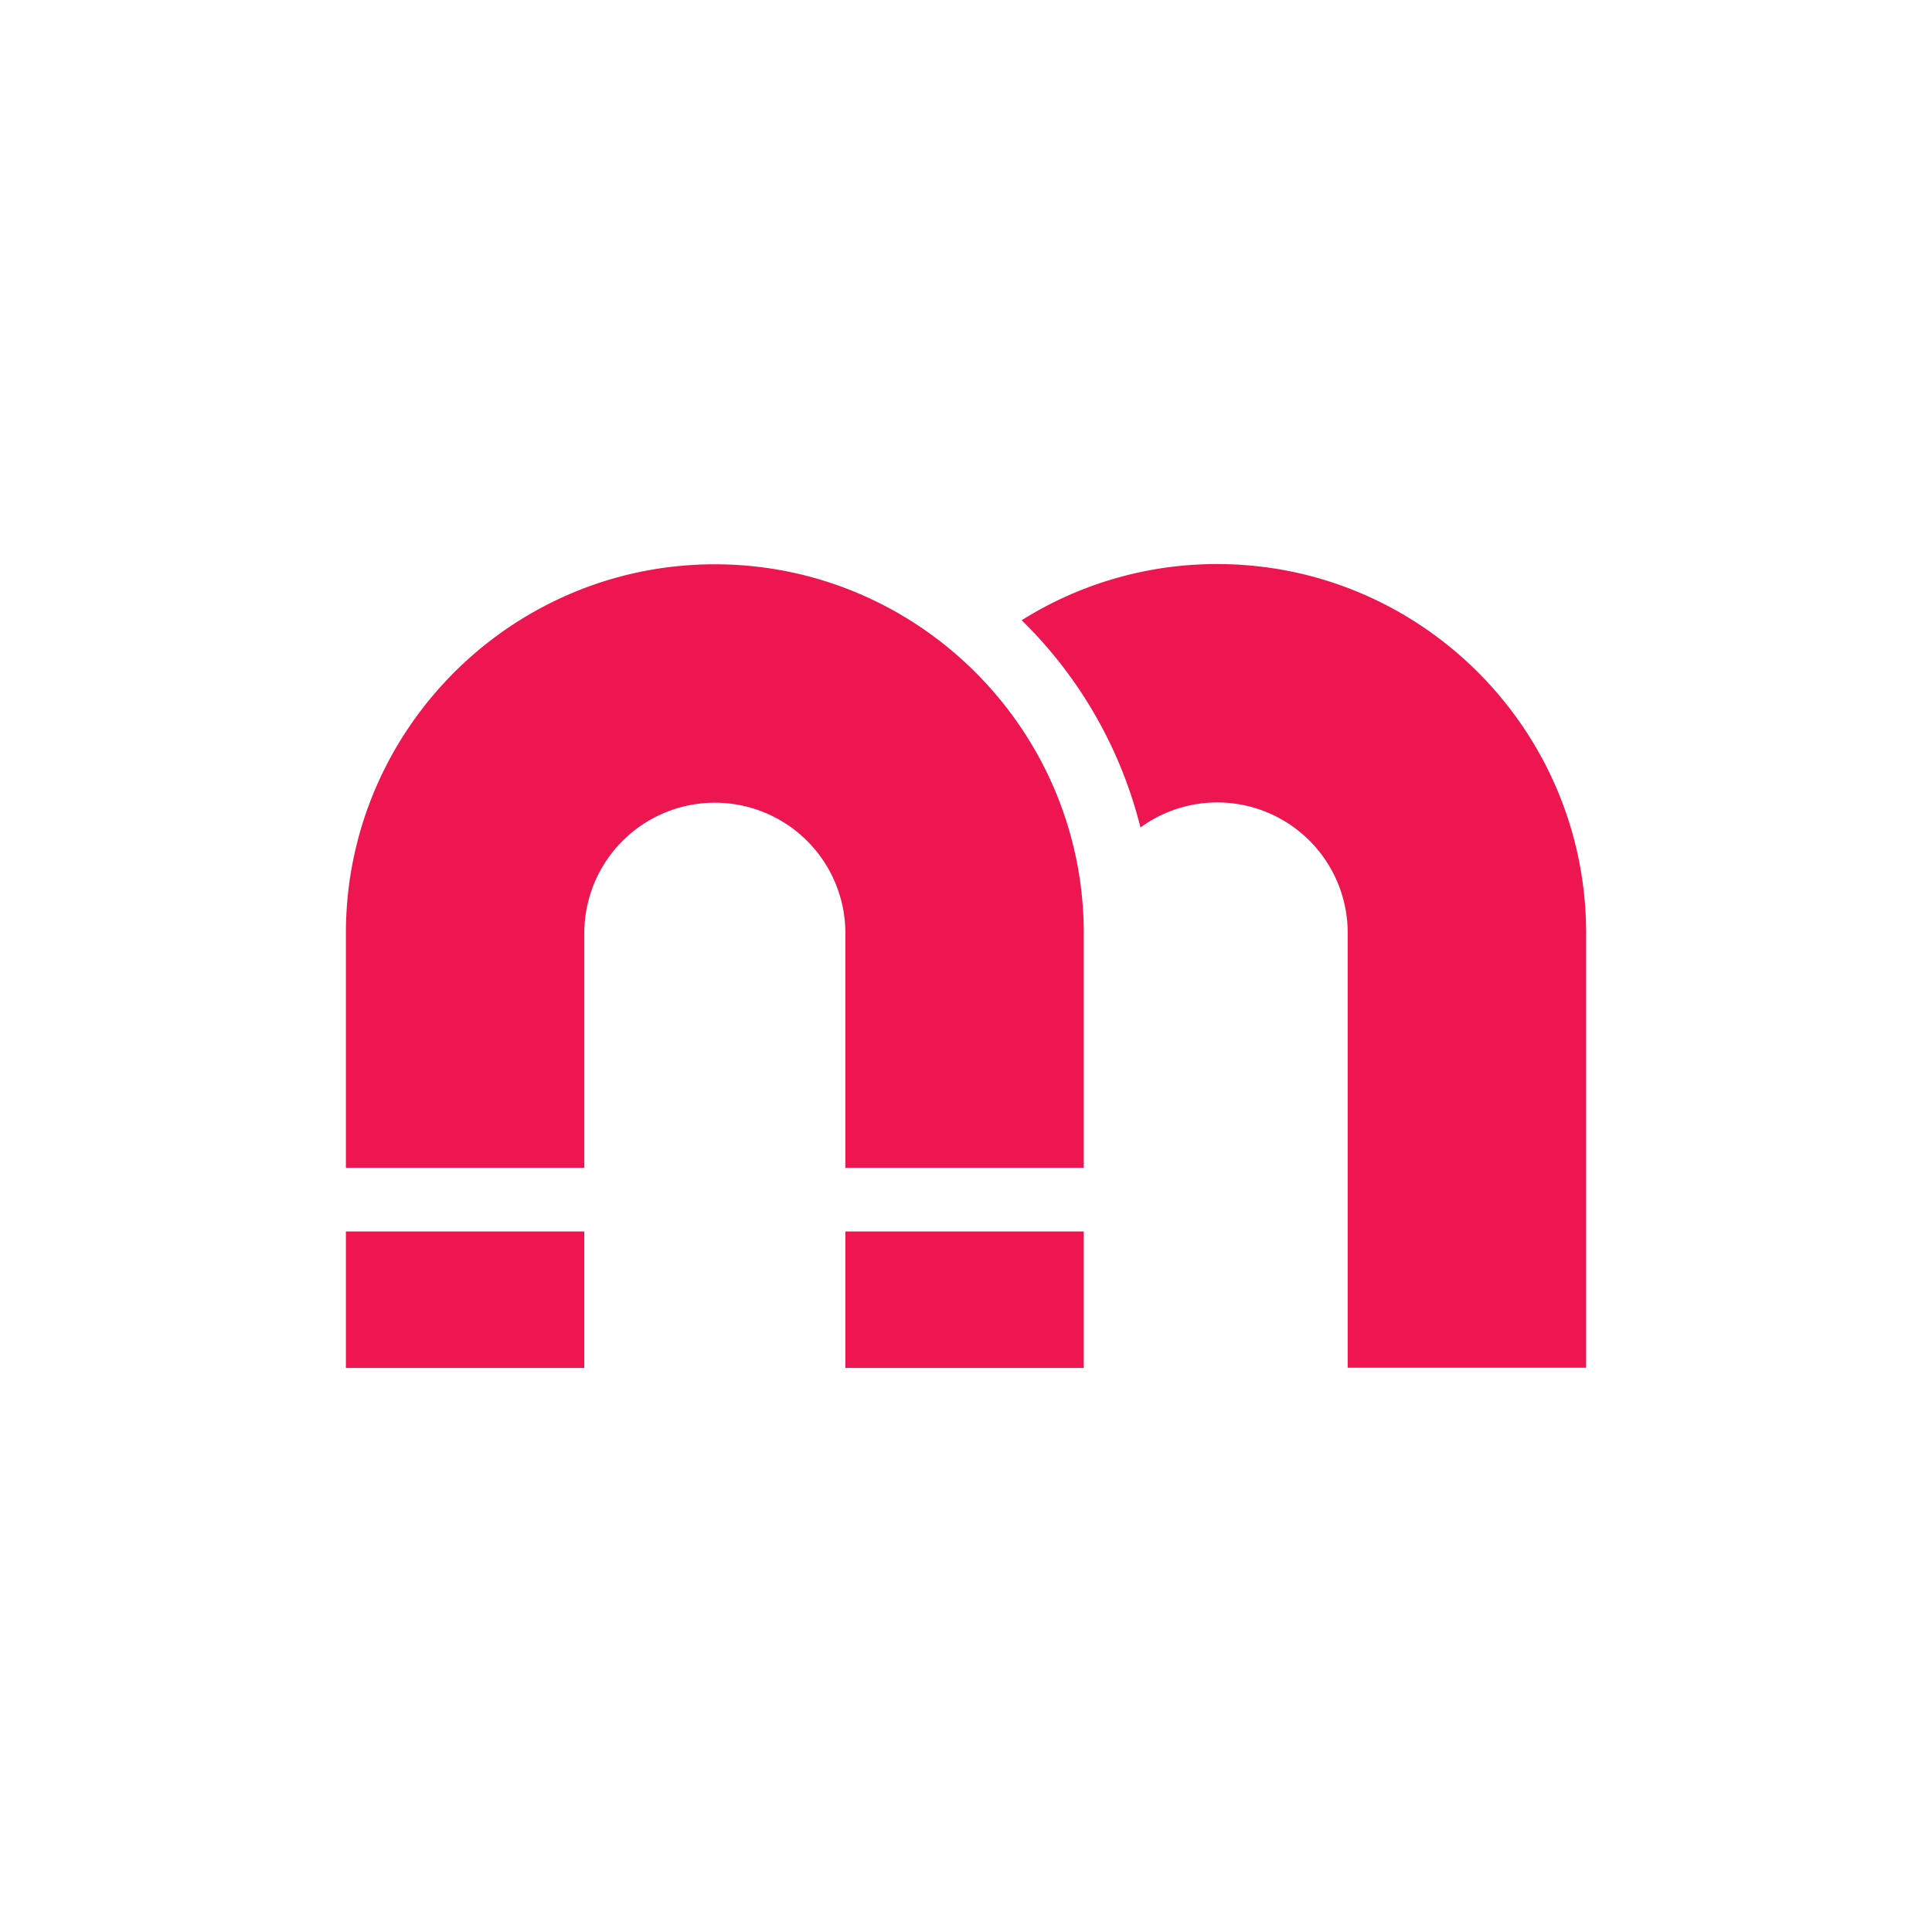 <svg id="Layer_1" data-name="Layer 1" xmlns="http://www.w3.org/2000/svg" viewBox="0 0 900 900"><defs><style>.cls-1{fill:#ed1651;}</style></defs><title>pink, no bg</title><path class="cls-1" d="M567,262.76a170.85,170.85,0,0,0-91.06,26.17,204.38,204.38,0,0,1,55.33,96.53,60.76,60.76,0,0,1,96.54,49.16V637.13H738.87V434.62C738.87,339.86,661.77,262.76,567,262.76Z"/><rect class="cls-1" x="161.13" y="573.67" width="111.05" height="63.57"/><path class="cls-1" d="M333,262.87c-94.77,0-171.87,77.1-171.87,171.87V544H272.19V434.74a60.81,60.81,0,0,1,121.62,0V544H504.86V434.74C504.86,340,427.77,262.87,333,262.87Z"/><rect class="cls-1" x="393.81" y="573.67" width="111.05" height="63.57"/></svg>